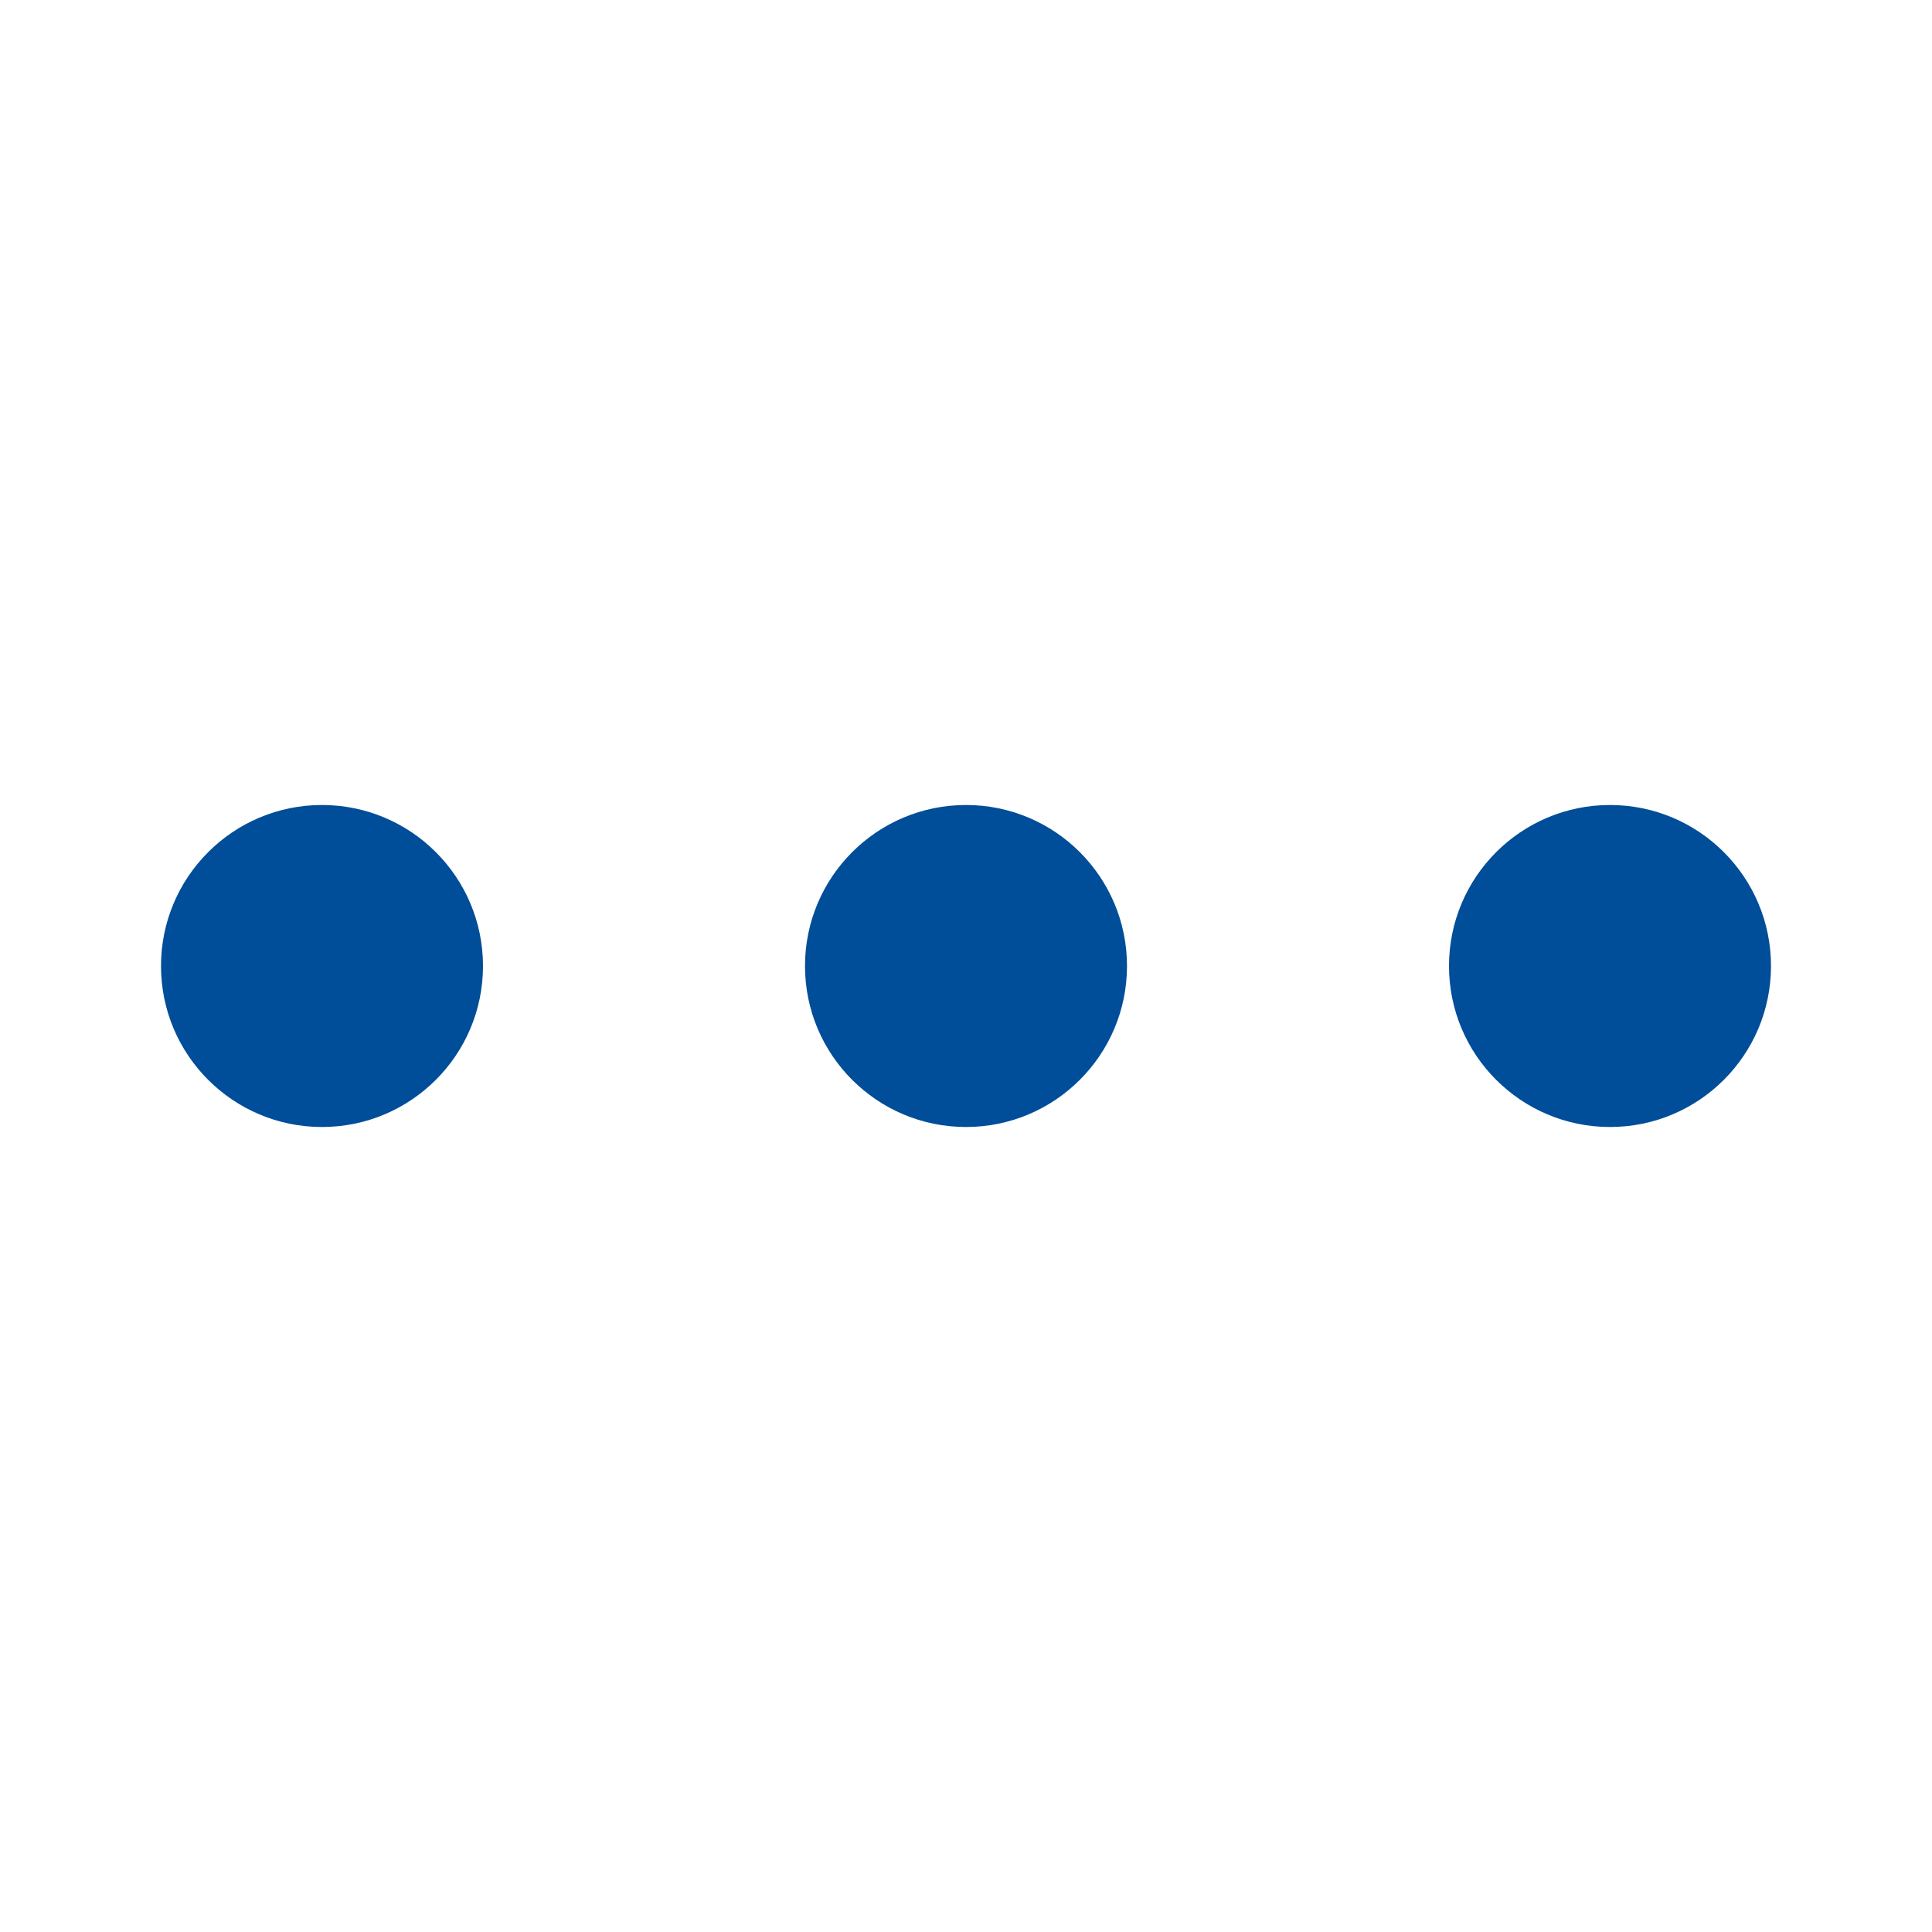 <svg width="24" height="24" viewBox="0 0 24 24" fill="none" xmlns="http://www.w3.org/2000/svg">
<circle cx="4" cy="12" r="2" fill="#004D99"/>
<circle cx="12" cy="12" r="2" fill="#004D99"/>
<circle cx="20" cy="12" r="2" fill="#004D99"/>
</svg>
